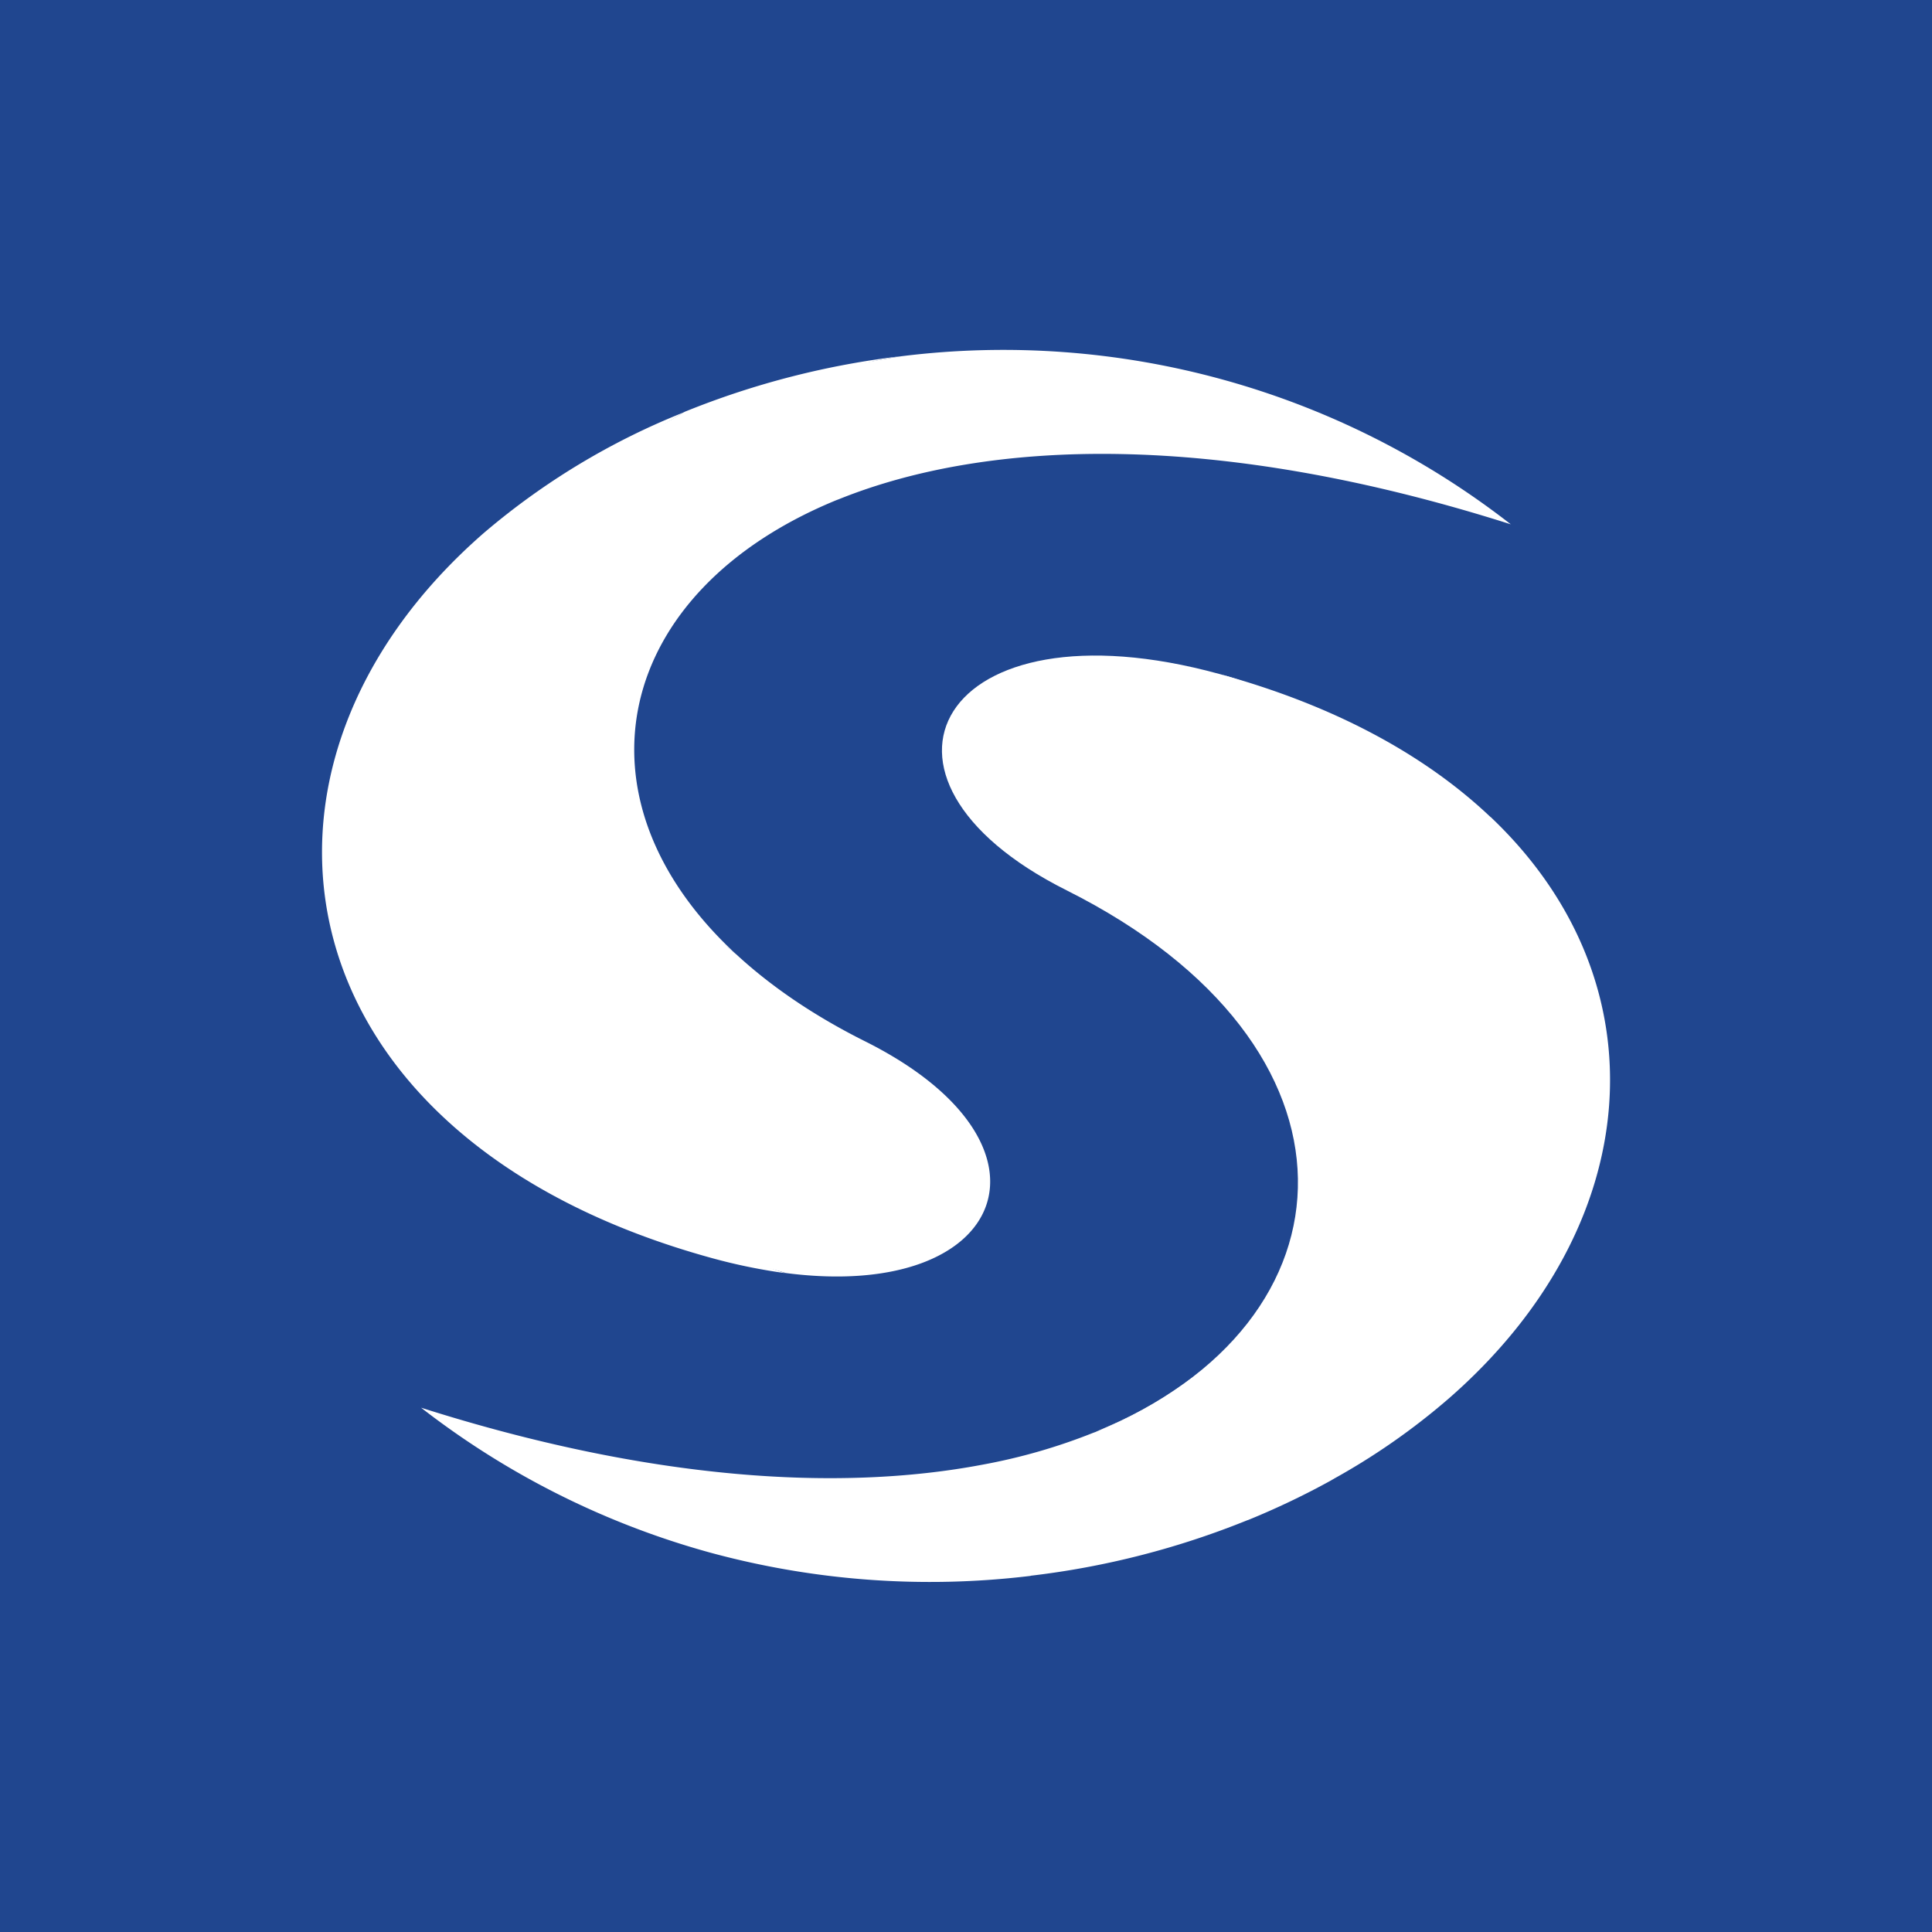 <svg xmlns="http://www.w3.org/2000/svg" width="24" height="24" fill="none" viewBox="0 0 24 24">
    <rect x="0" y="0" width="24" height="24" fill="#808080" stroke="none"/>
    <g clip-path="url(#SYS__a)">
        <path fill="#20468F" d="M24 0H0v24h24z"/>
        <path fill="#fff" d="M17.991 17.378a8.4 8.4 0 0 1-1.449 1.007c.1-.078-.212-.407-.118-.49 2.358-2.054 2.897-4.697 1.945-7.022-.128-.314.143-.44.144-.728 2.172 2.055 1.938 5.091-.522 7.233"/>
        <path fill="#fff" d="M18.512 10.146c-.797-.755-1.915-1.377-3.366-1.774l-.02-.005.021.005c.477.125.514.677.842.956.703.597.894 1.361.966 2.371.108 1.502.1 2.988-.996 4.31-.575.695-1.302 1.326-2.16 1.697l-.191.083-.028.01a7.2 7.2 0 0 1-1.377.396c-1.778.337-4.128.196-6.972-.708a10.3 10.3 0 0 0 3.58 1.797c1.297.354 2.65.454 3.985.293q.004 0 .01-.003a10.4 10.4 0 0 0 2.691-.69h.003q.536-.218 1.041-.497.151-.12.293-.245c2.676-2.33 3.282-5.492 1.678-7.996"/>
        <path fill="#fff" d="M13.608 17.788c3.324-1.356 3.503-4.794-.36-6.729-2.807-1.406-1.567-3.637 1.898-2.687 3.872 1.018 2.727 7.769-1.538 9.416"/>
        <path fill="#fff" d="M18.77 6.514c-3.654-1.163-6.488-1.062-8.348-.313l-.027.01C7.63 7.342 7.04 9.909 9.143 11.853c-.554-.46-1.187-.948-1.46-1.57a4.77 4.77 0 0 1-.315-2.603c.19-1.117.895-2.126 2.056-2.74.462-.247 1.157-.421 1.784-.516a10.25 10.25 0 0 1 7.562 2.091"/>
        <path fill="#fff" d="M9.76 15.814c-.24-.077-.51-.114-.732-.203-2.821-1.137-4.329-3.25-4.275-5.337.039-1.482.907-2.984 2.328-4.221.402-.35.932-.645 1.42-.935l.003-.002a10.4 10.4 0 0 1 2.703-.693q-.332.05-.654.138c-3.651.995-3.87 5.25-1.41 7.292l.002.001c.425.393.96.762 1.61 1.086 2.544 1.277 1.761 3.232-.994 2.874"/>
        <path fill="#fff" d="M9.759 15.816a7 7 0 0 1-.906-.185c-5.41-1.481-6.204-6.082-2.844-9.009A8.9 8.9 0 0 1 8.5 5.12q-.714.42-1.34.963c-3.58 3.116-2.867 7.962 2.6 9.734"/>
    </g>
    <defs>
        <clipPath id="SYS__a">
            <path fill="#fff" d="M0 0h24v24H0z"/>
        </clipPath>
    </defs>
</svg>
